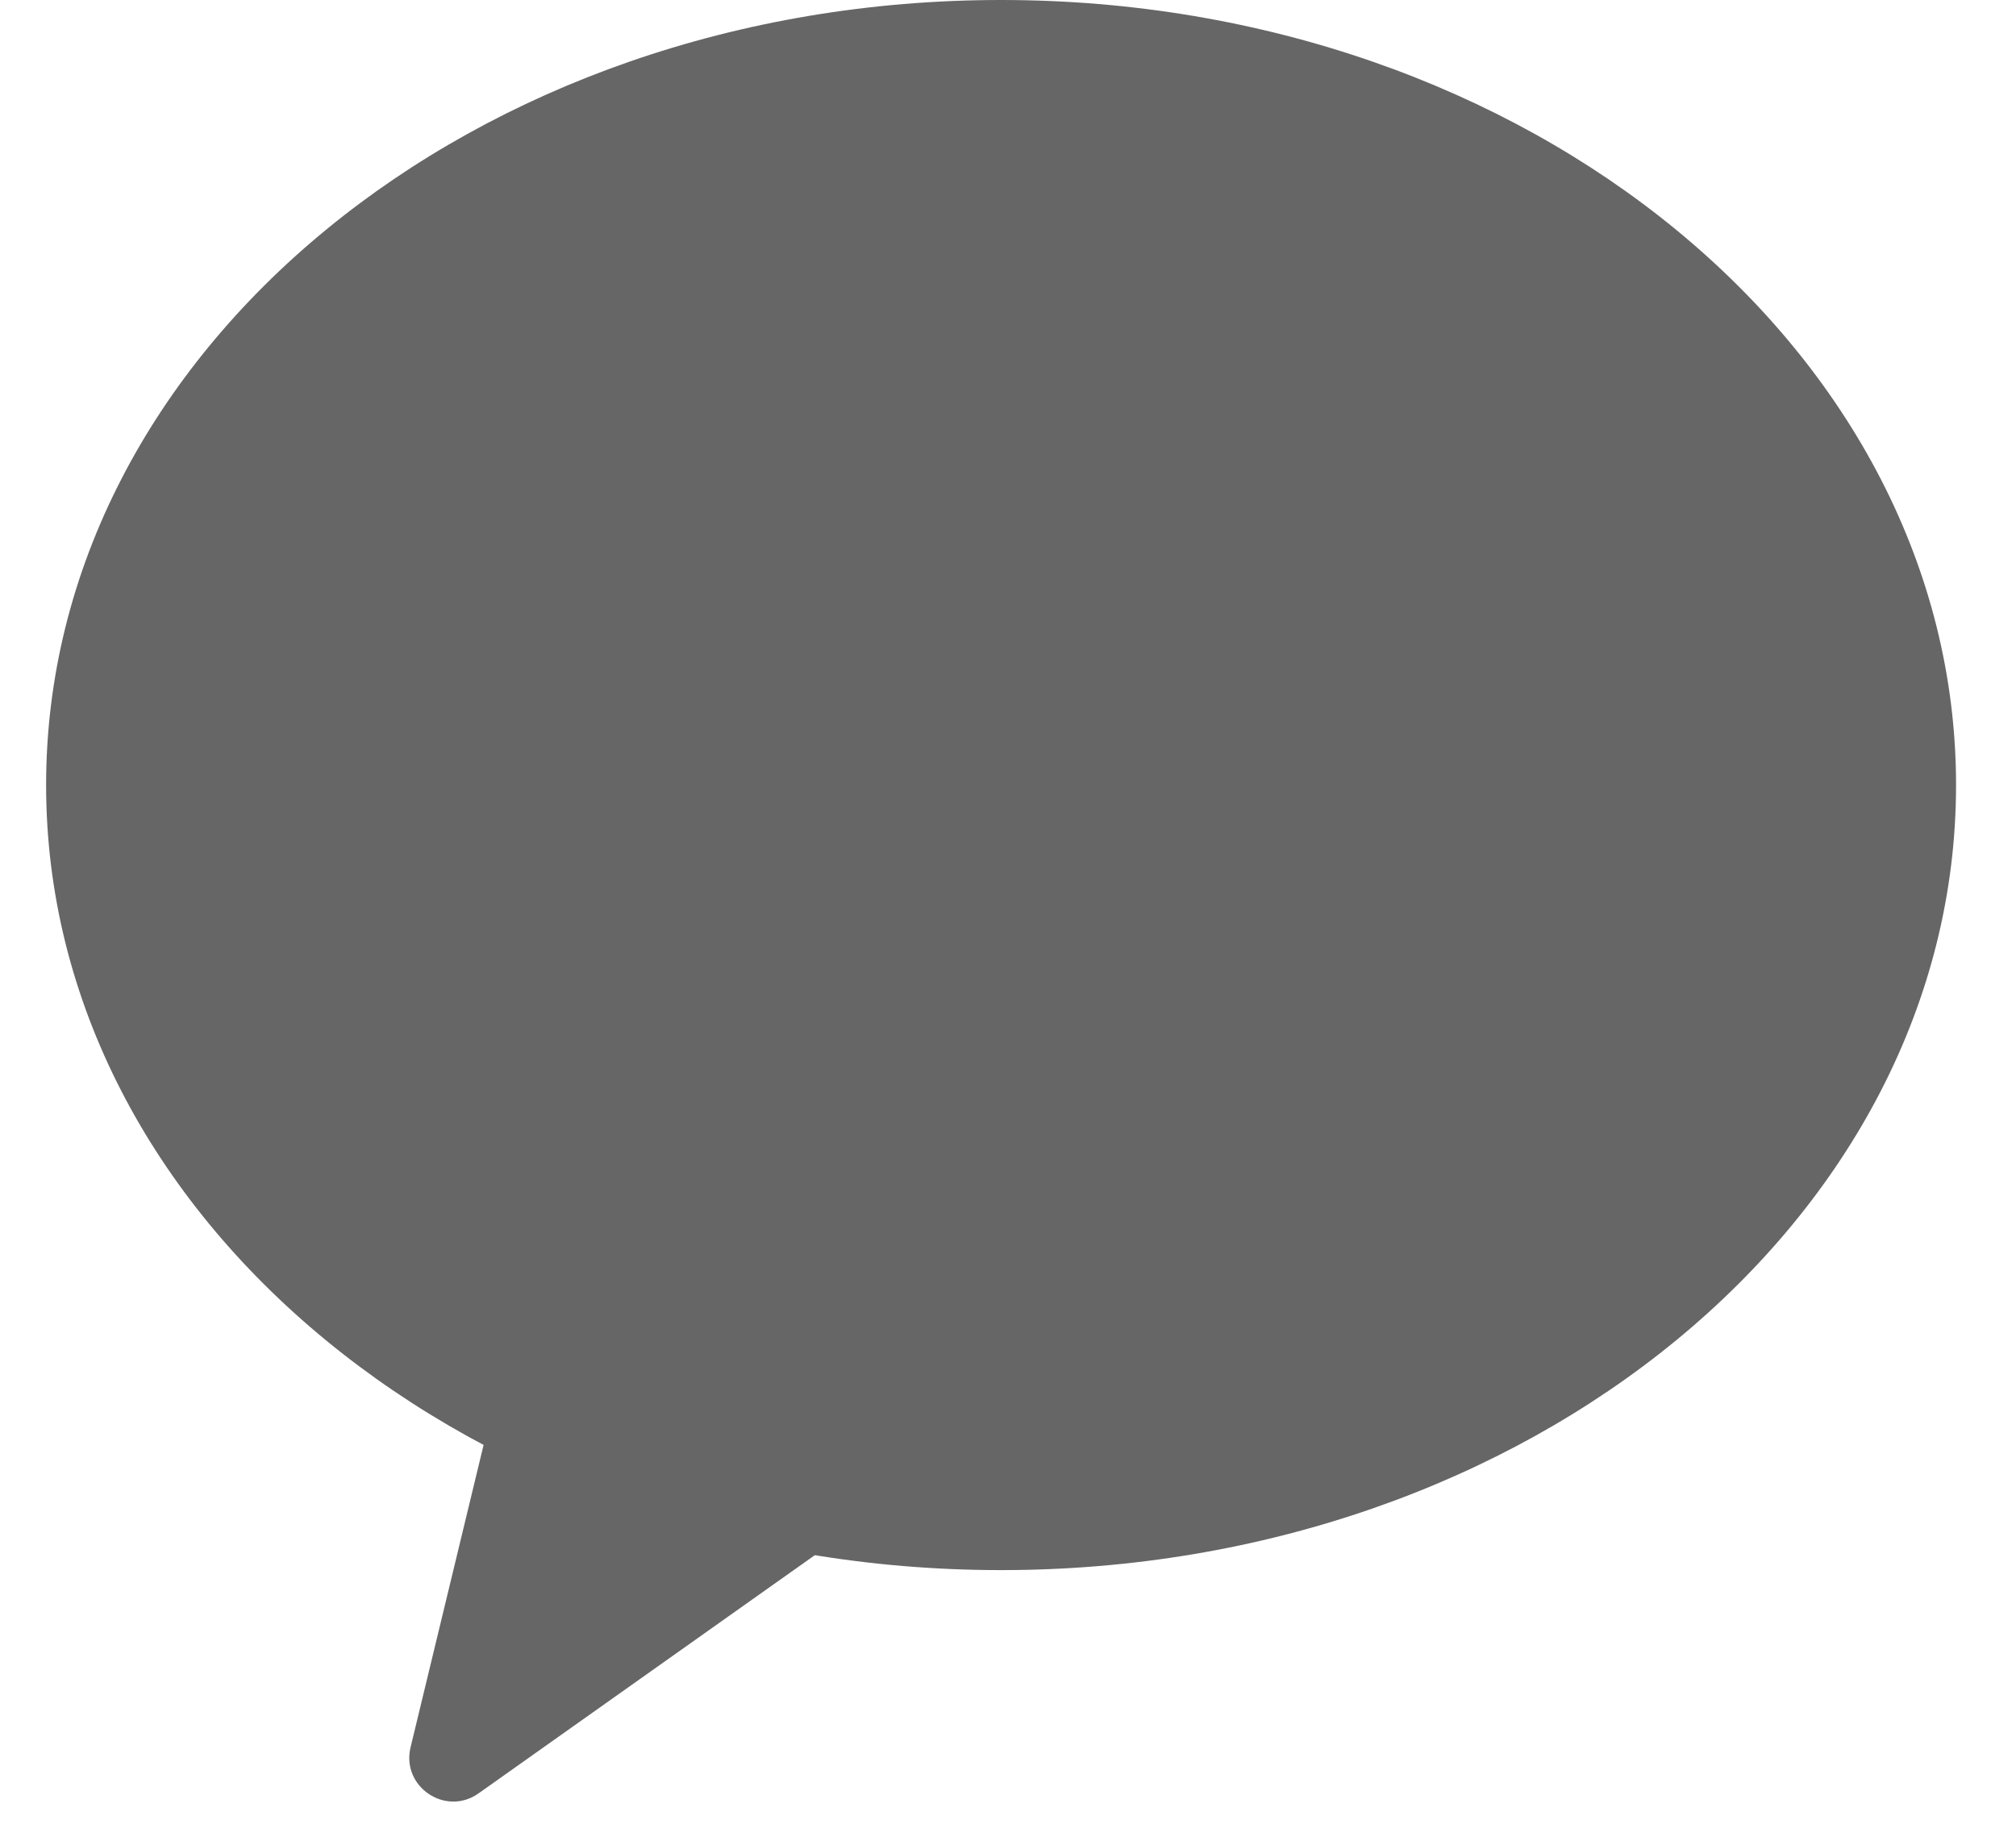 <svg width="23" height="21" viewBox="0 0 23 21" fill="none" xmlns="http://www.w3.org/2000/svg">
<path d="M22.316 8.957C22.316 13.903 17.438 17.913 11.421 17.913C5.404 17.913 0.526 13.903 0.526 8.957C0.526 4.01 5.404 0 11.421 0C17.438 0 22.316 4.01 22.316 8.957Z" fill="#666666"/>
<path d="M5.46 20.46C5.083 20.727 4.576 20.384 4.684 19.935L5.653 15.923L10.46 16.918L5.46 20.46Z" fill="#666666"/>
</svg>
